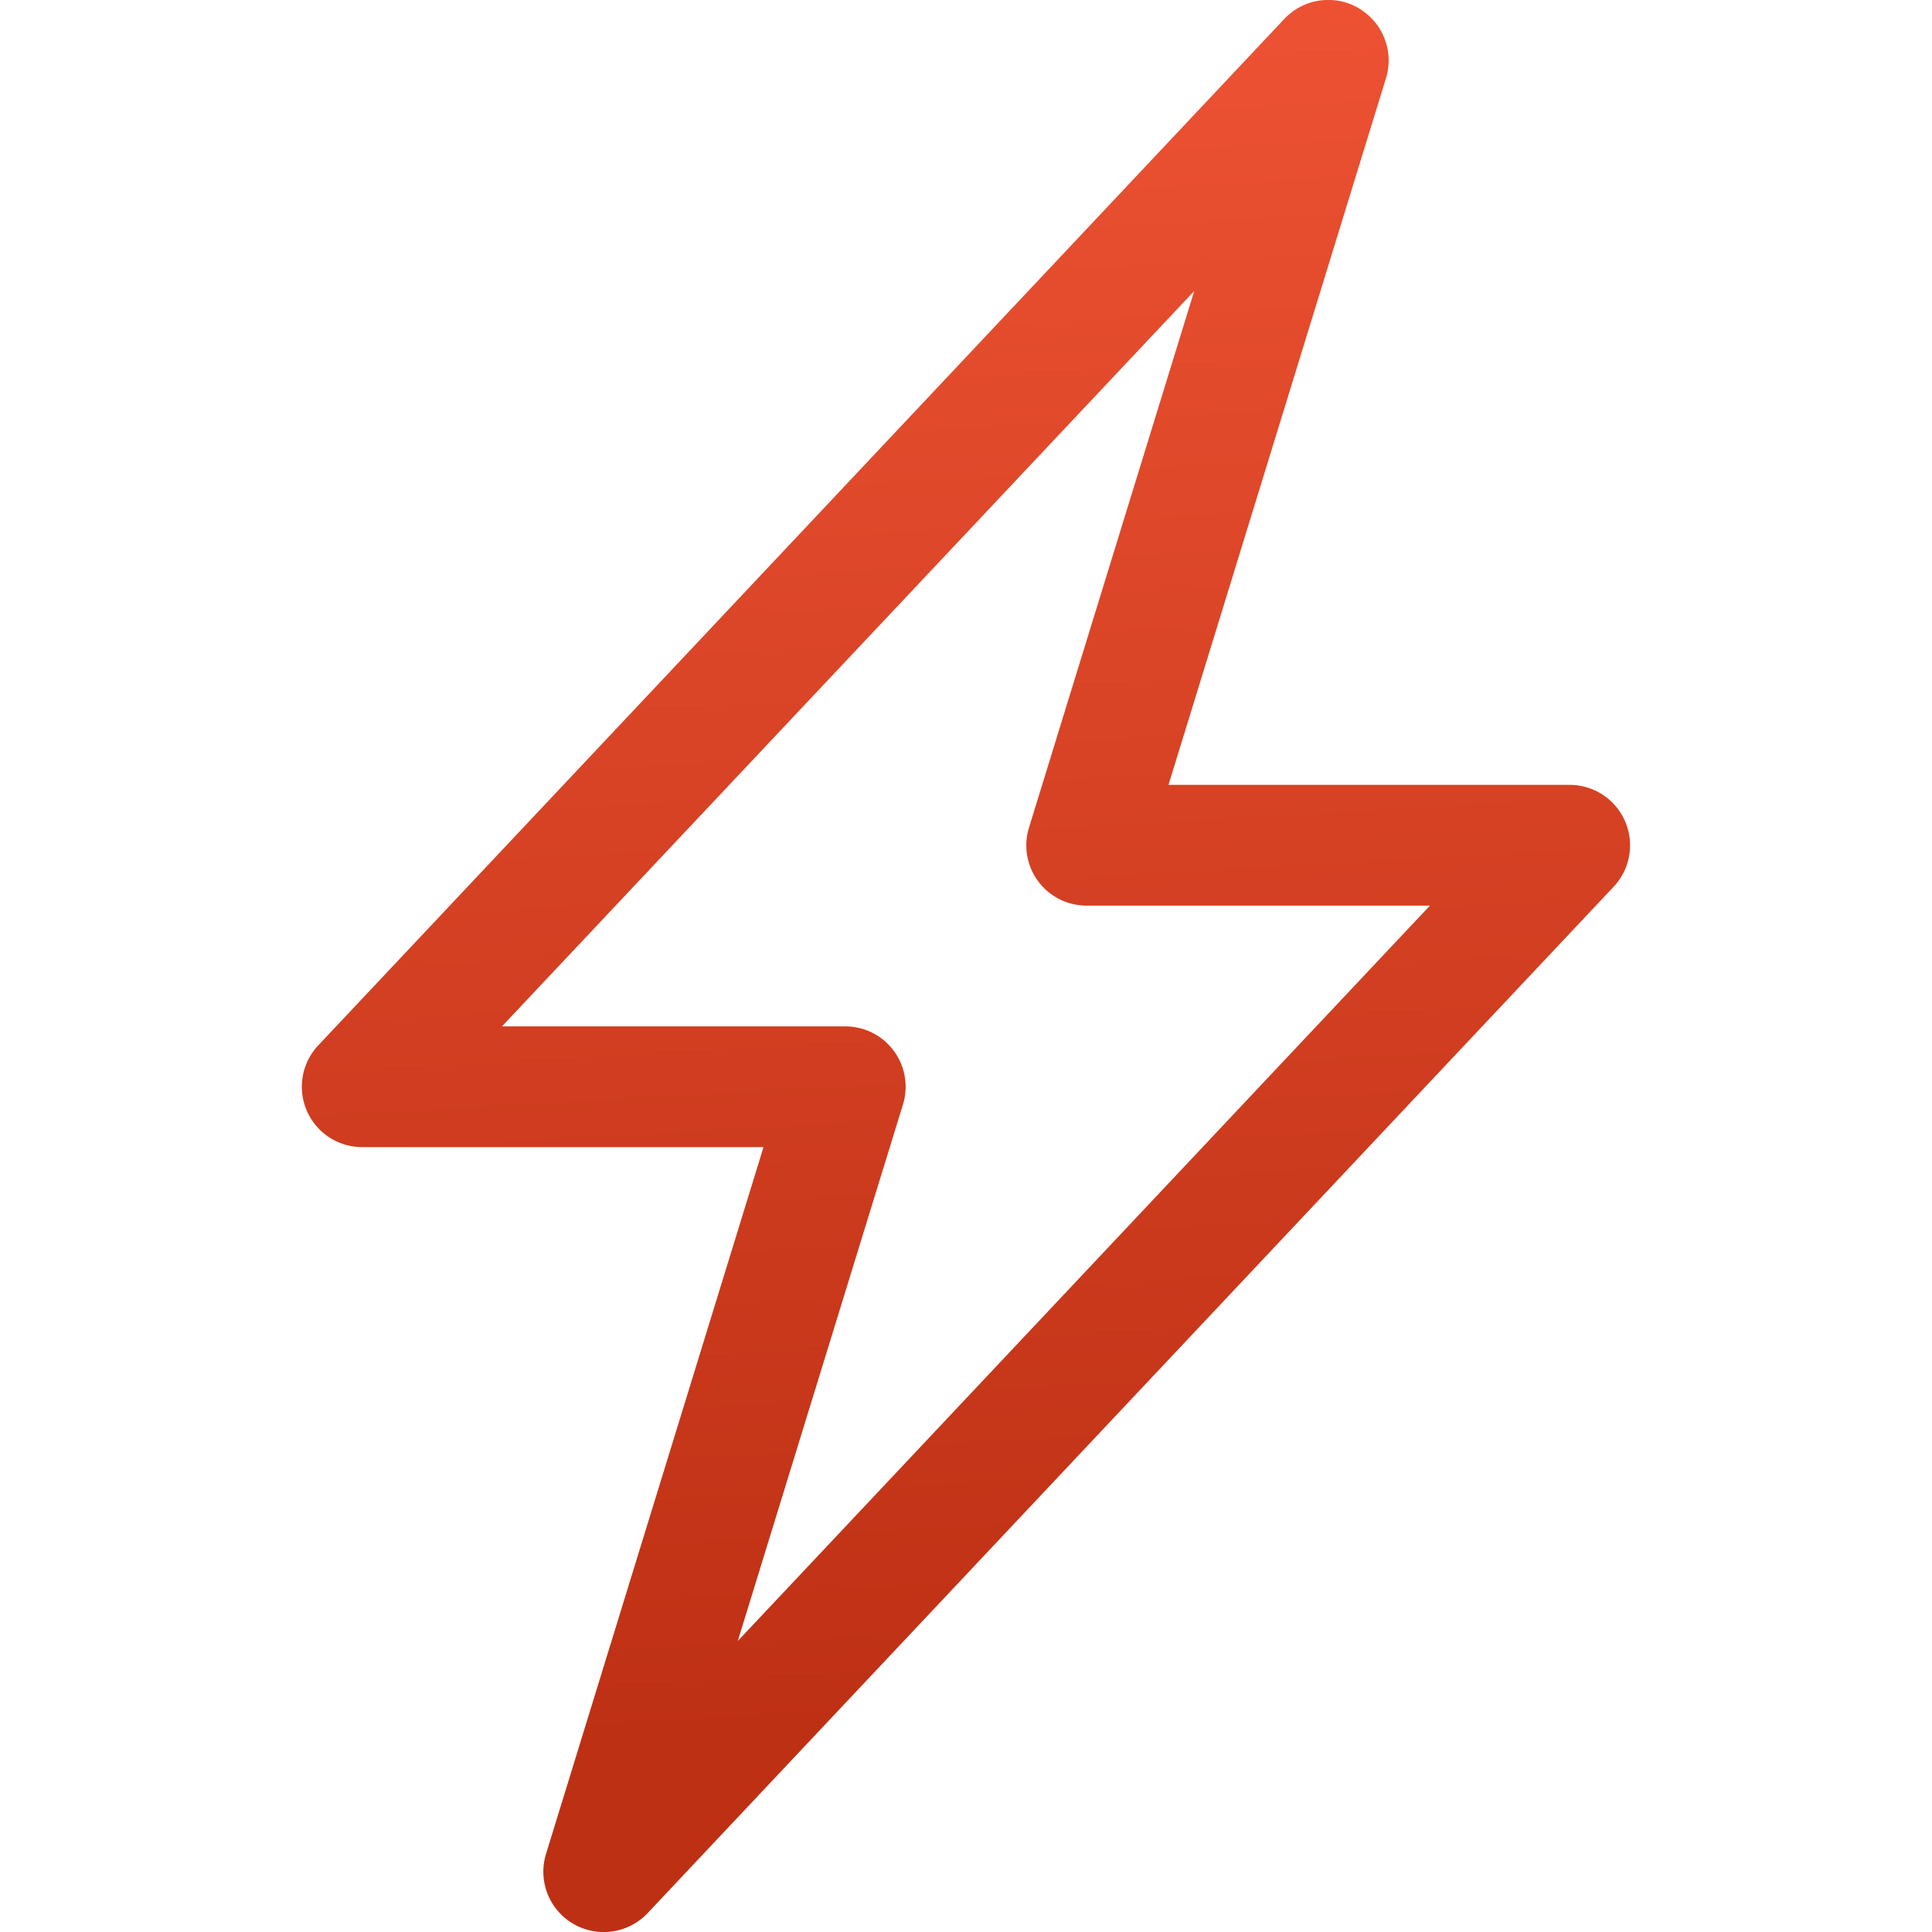 <svg xmlns="http://www.w3.org/2000/svg" width="32" height="32" fill="none"><g clip-path="url(#a)"><path fill="url(#b)" d="M22.502.136a1 1 0 0 1 .454 1.16L19.354 13H26a1.001 1.001 0 0 1 .728 1.686l-16 17a1 1 0 0 1-1.684-.98L12.646 19H6a1 1 0 0 1-.728-1.686l16-17a1 1 0 0 1 1.23-.18v.002ZM8.314 17H14a1 1 0 0 1 .956 1.294L12.22 27.18 23.684 15H18a.998.998 0 0 1-.956-1.294L19.78 4.82 8.314 17Z"/></g><defs><linearGradient id="b" x1="14.885" x2="16.491" y1="-.001" y2="28.485" gradientUnits="userSpaceOnUse"><stop stop-color="#ED5233"/><stop offset="1" stop-color="#BE3014"/></linearGradient><clipPath id="a"><path fill="#fff" d="M0 0h32v32H0z"/></clipPath></defs></svg>